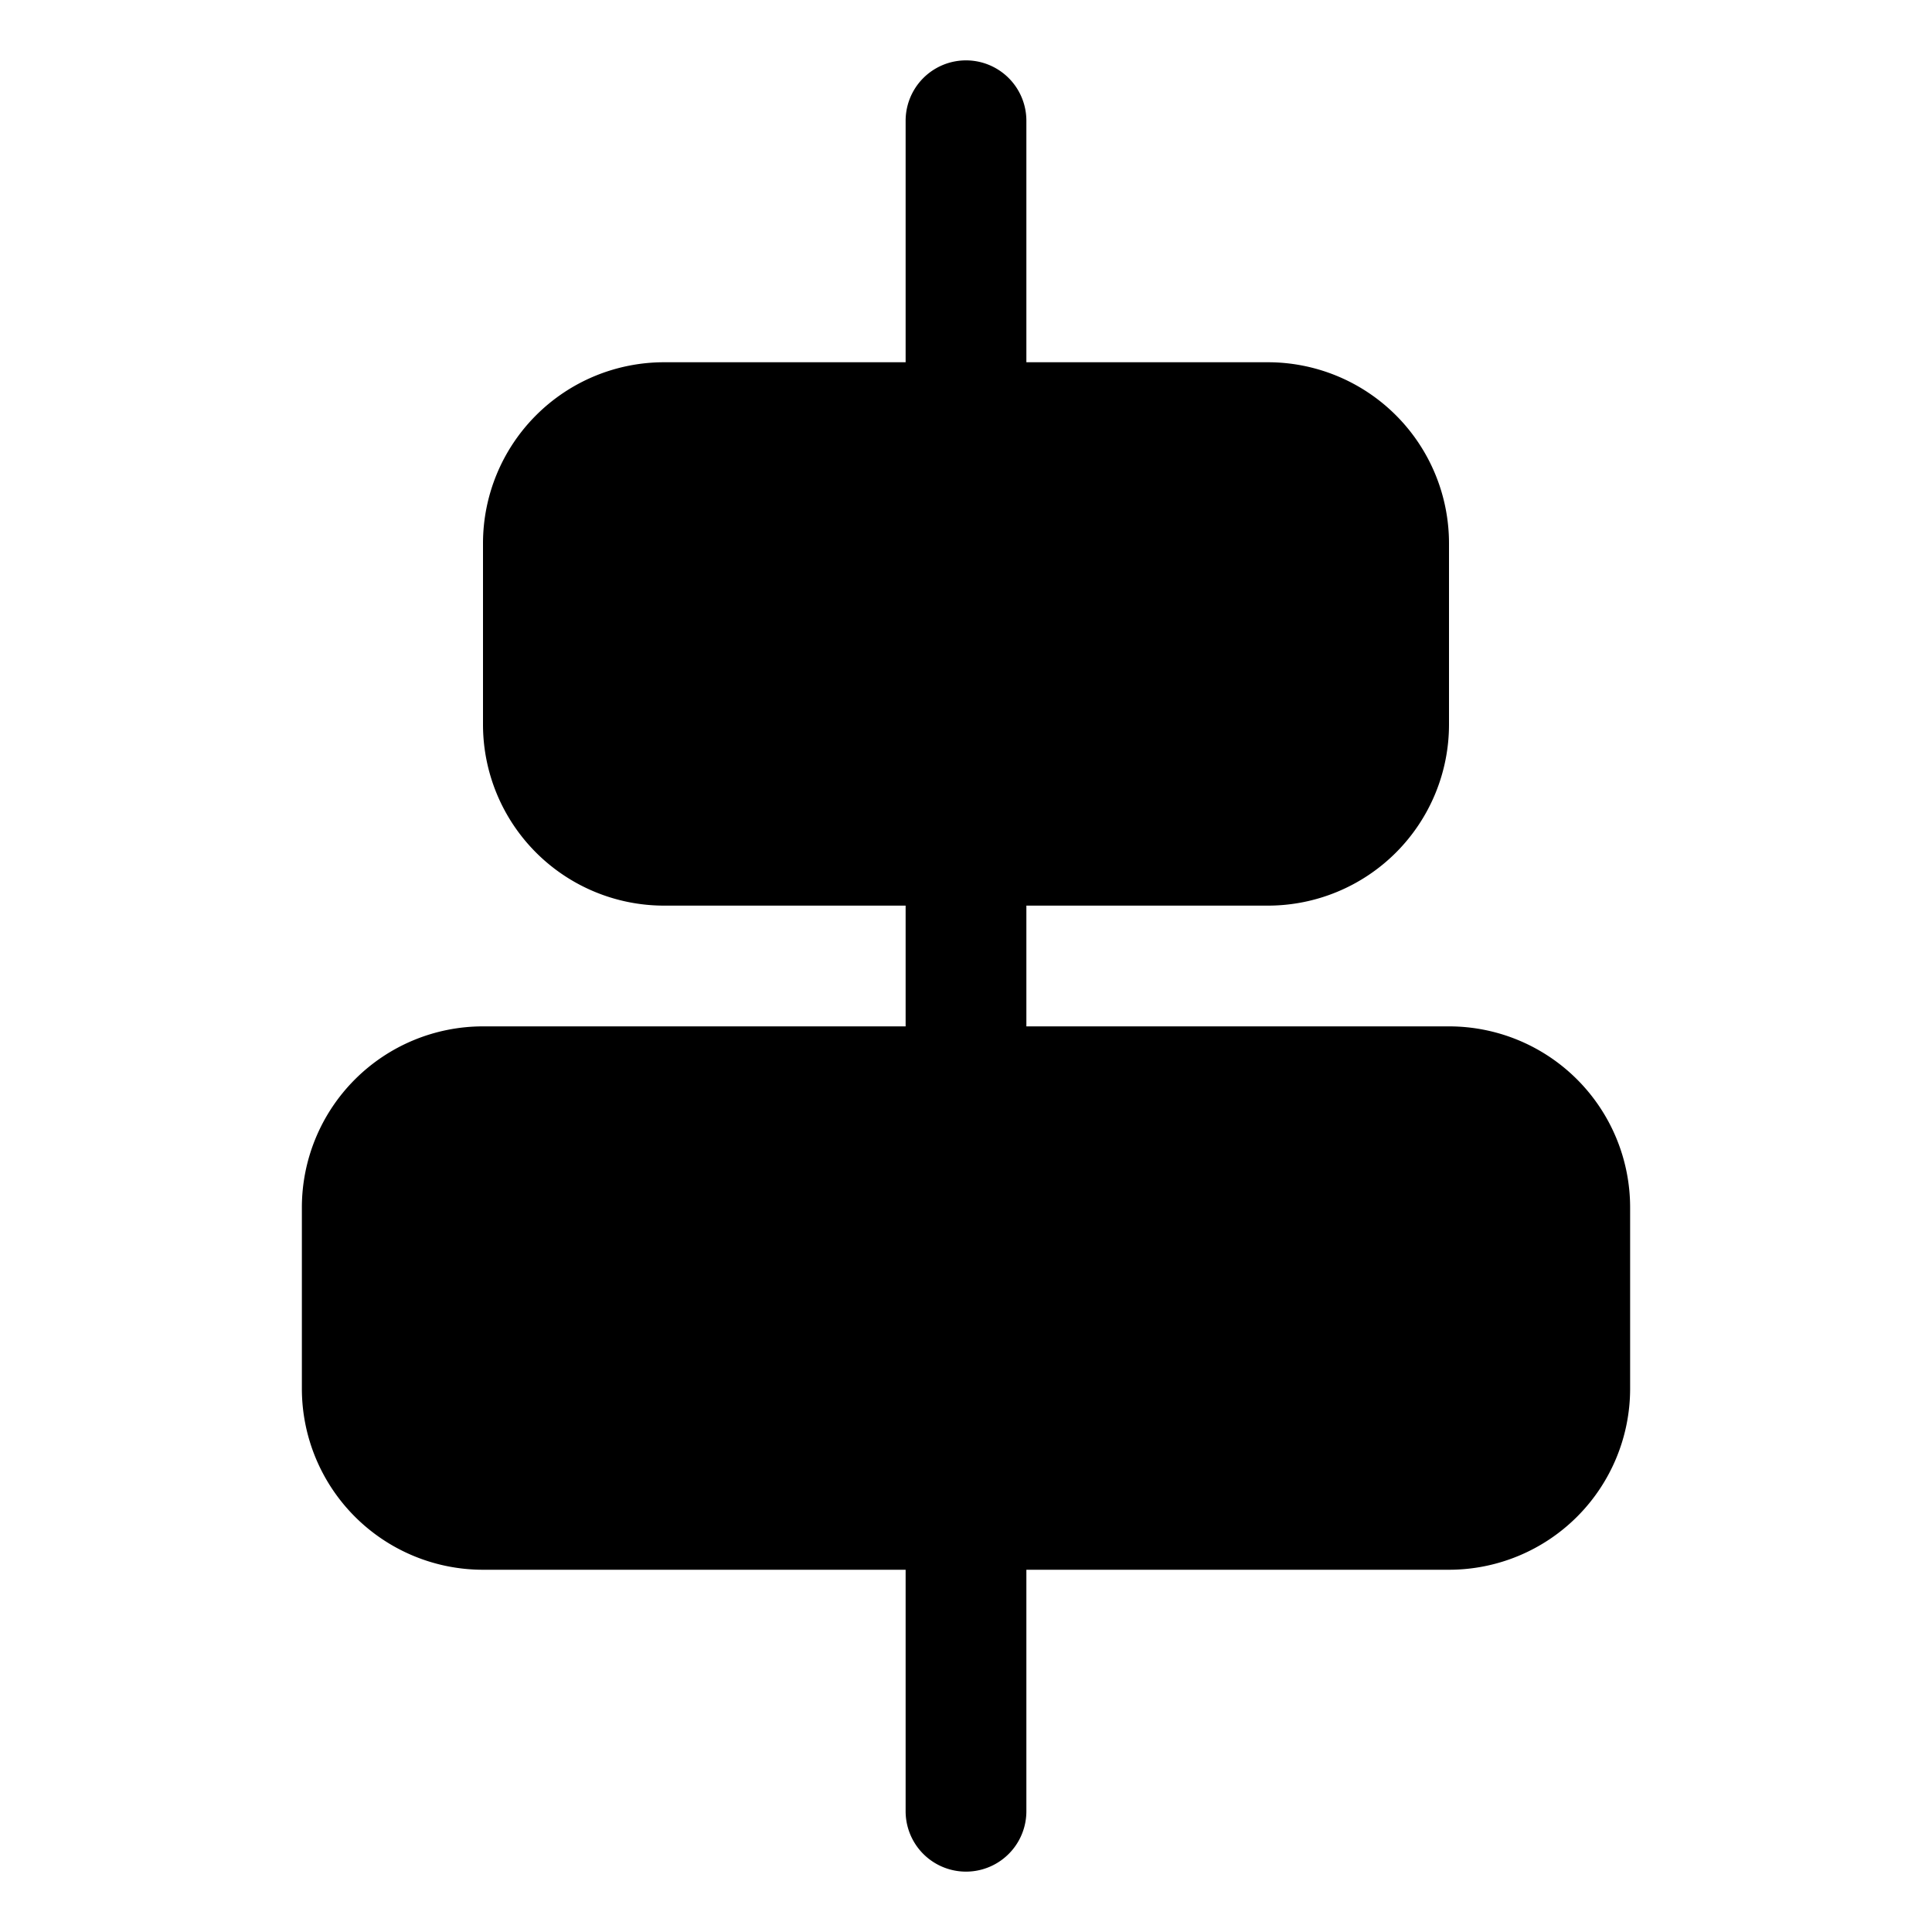 <svg id="Layer_1" height="512" viewBox="0 0 32 32" width="512" xmlns="http://www.w3.org/2000/svg" data-name="Layer 1"><path d="m24 17h-7v-2h4a3 3 0 0 0 3-3v-3a3 3 0 0 0 -3-3h-4v-4a1 1 0 0 0 -2 0v4h-4a3 3 0 0 0 -3 3v3a3 3 0 0 0 3 3h4v2h-7a3 3 0 0 0 -3 3v3a3 3 0 0 0 3 3h7v4a1 1 0 0 0 2 0v-4h7a3 3 0 0 0 3-3v-3a3 3 0 0 0 -3-3z"/></svg>
